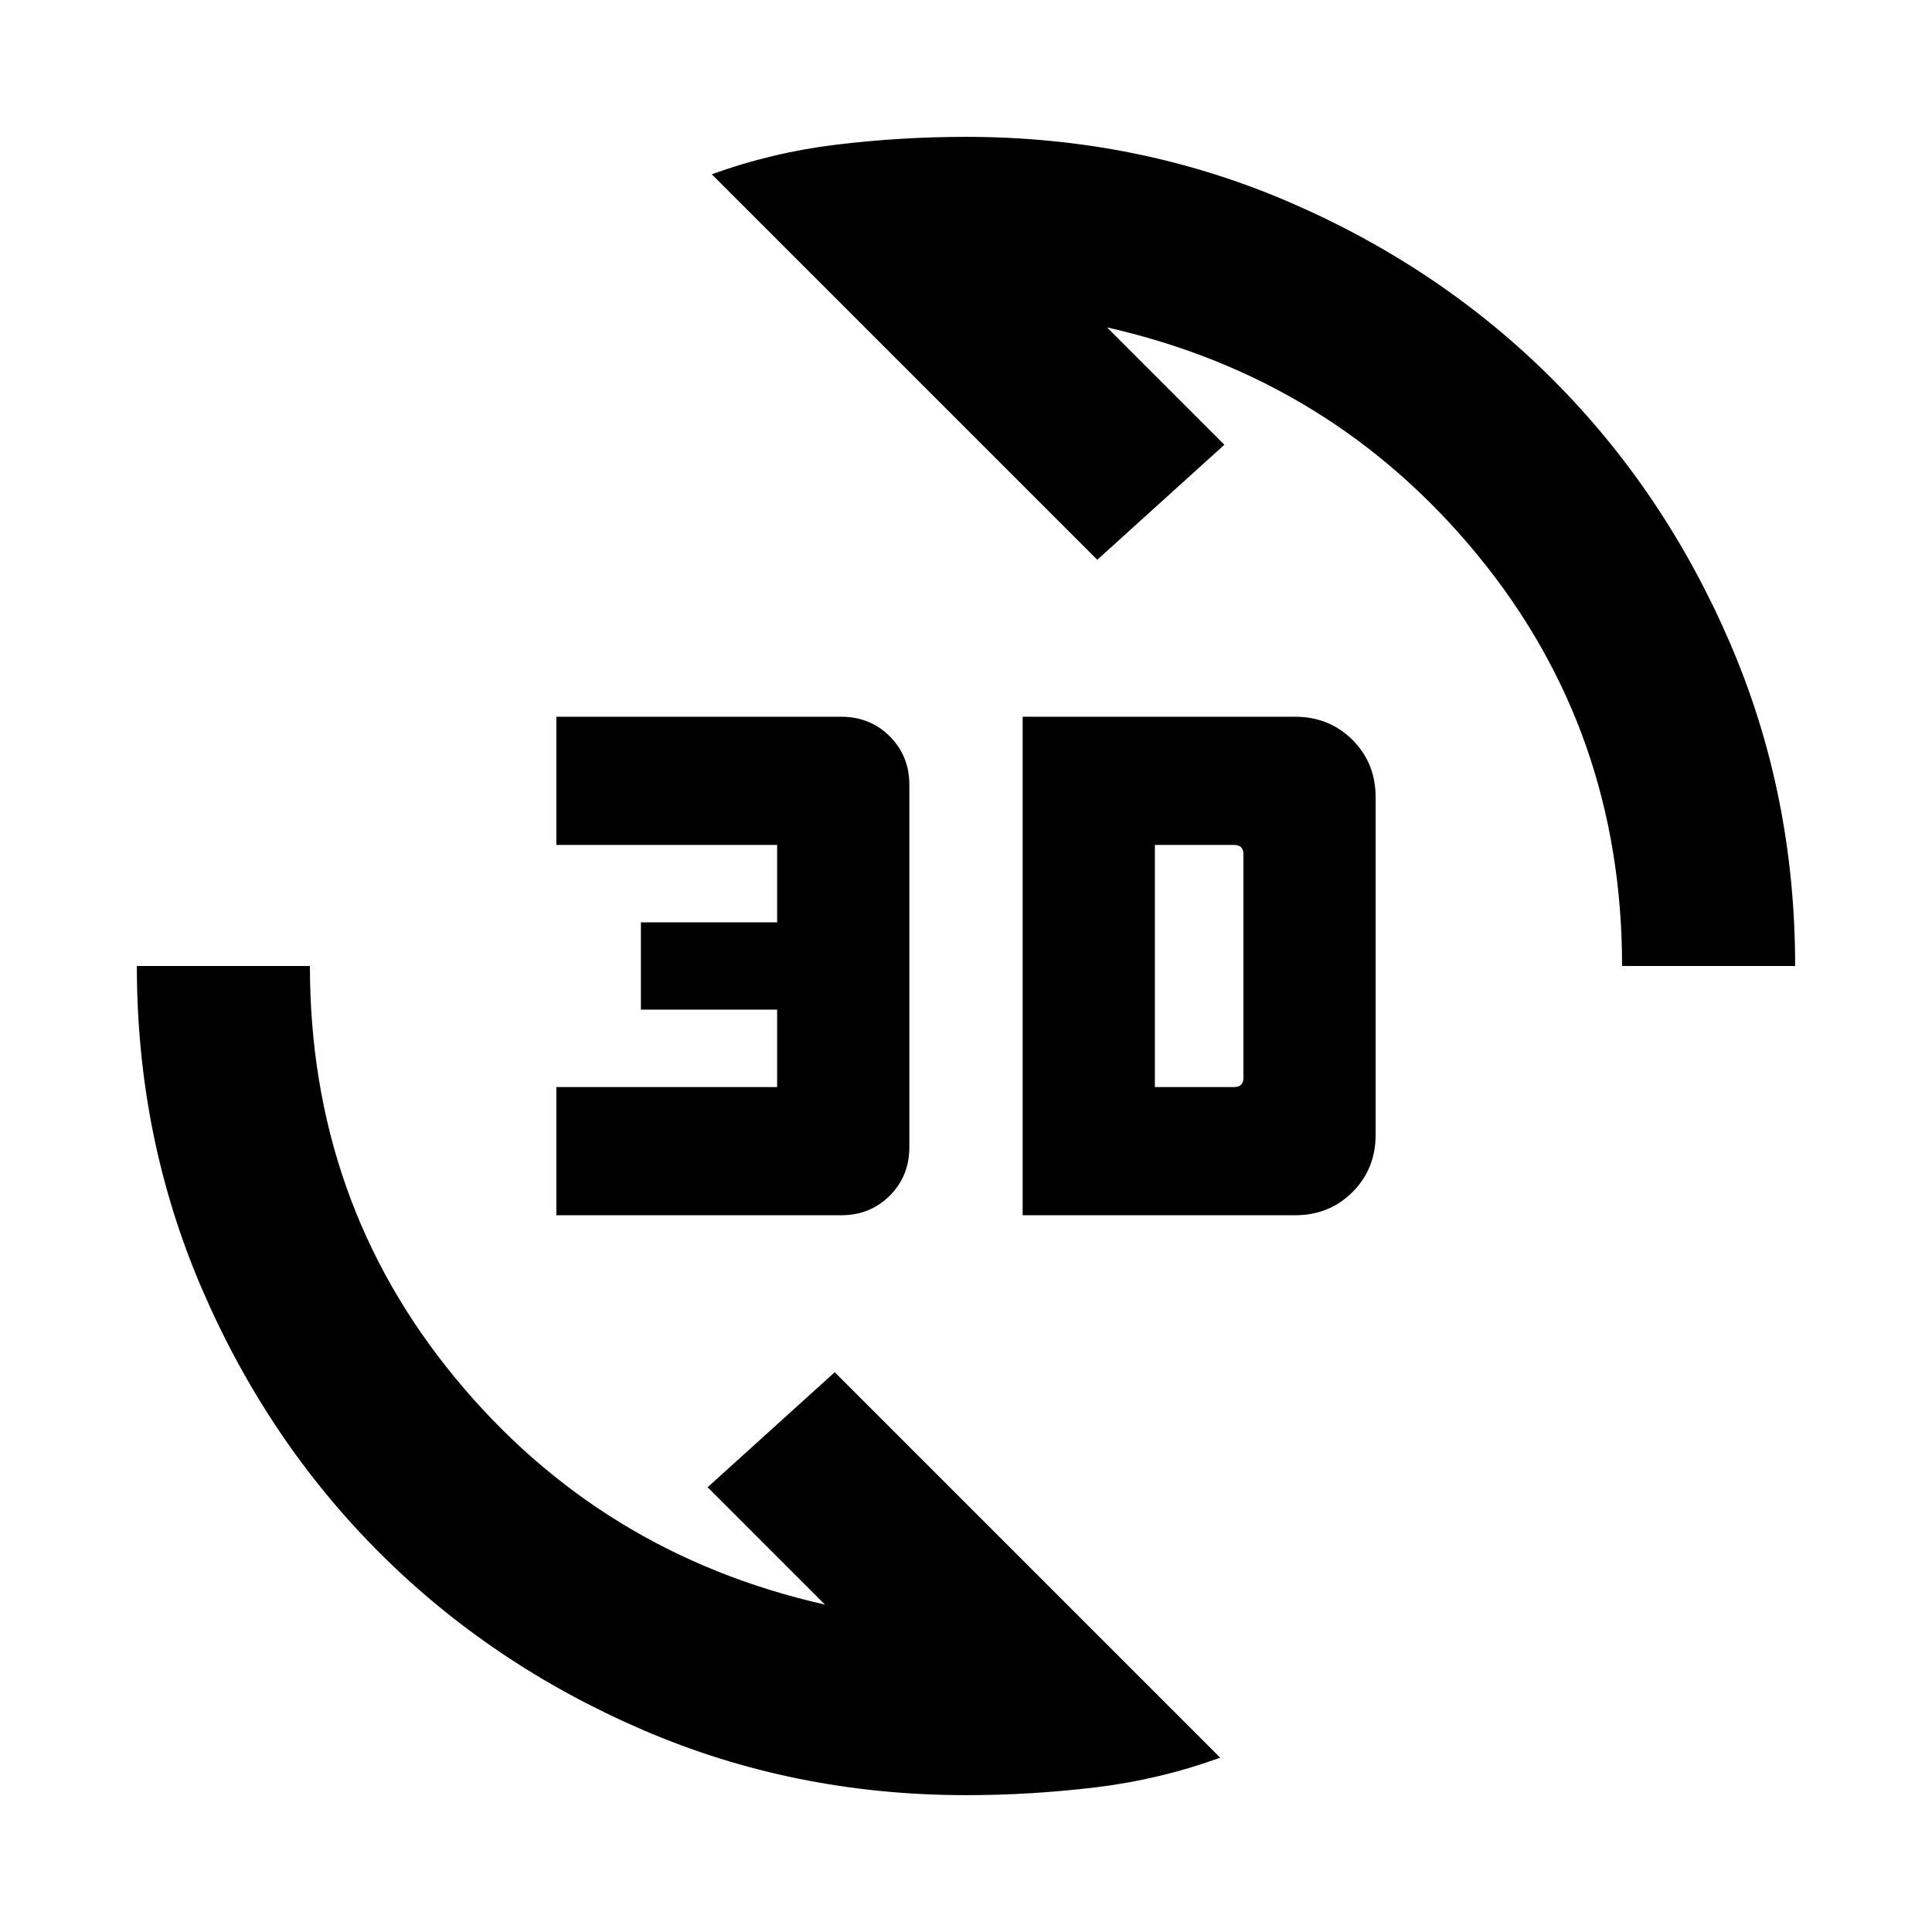 <svg xmlns="http://www.w3.org/2000/svg" height="24" viewBox="0 -960 960 960" width="24"><path d="M480-68q-85.49 0-160.68-32.45-75.19-32.44-130.81-88.06-55.62-55.62-88.06-130.81Q68-394.51 68-480h86q0 117 72.08 204.54 72.07 87.54 183.84 112.77L351.62-221l63.15-57.15L606.31-86.62q-30.08 10.93-62.13 14.77Q512.13-68 480-68Zm28.15-288.15v-247.7h135.39q17 0 28.5 11.5t11.5 28.5v167.7q0 17-11.5 28.5t-28.5 11.5H508.15Zm-231.69 0v-63.7h109.69v-38.46h-67.69v-43.38h67.69v-38.46H276.46v-63.7H418q14.38 0 24.12 9.73 9.73 9.74 9.73 24.12v180q0 14.38-9.73 24.12-9.74 9.73-24.12 9.73H276.46Zm297.39-63.7h39.38q2.31 0 3.46-1.15 1.16-1.15 1.16-3.46v-111.08q0-2.31-1.16-3.46-1.15-1.15-3.46-1.15h-39.38v120.3ZM806-480q0-117-72.08-204.54-72.07-87.54-183.84-112.77l58.3 58.31-63.15 57.15-191.54-191.53q30.08-10.93 62.13-14.77Q447.87-892 480-892q85.49 0 160.68 32.45 75.19 32.44 130.81 88.06 55.62 55.62 88.06 130.81Q892-565.49 892-480h-86Z"/></svg>
